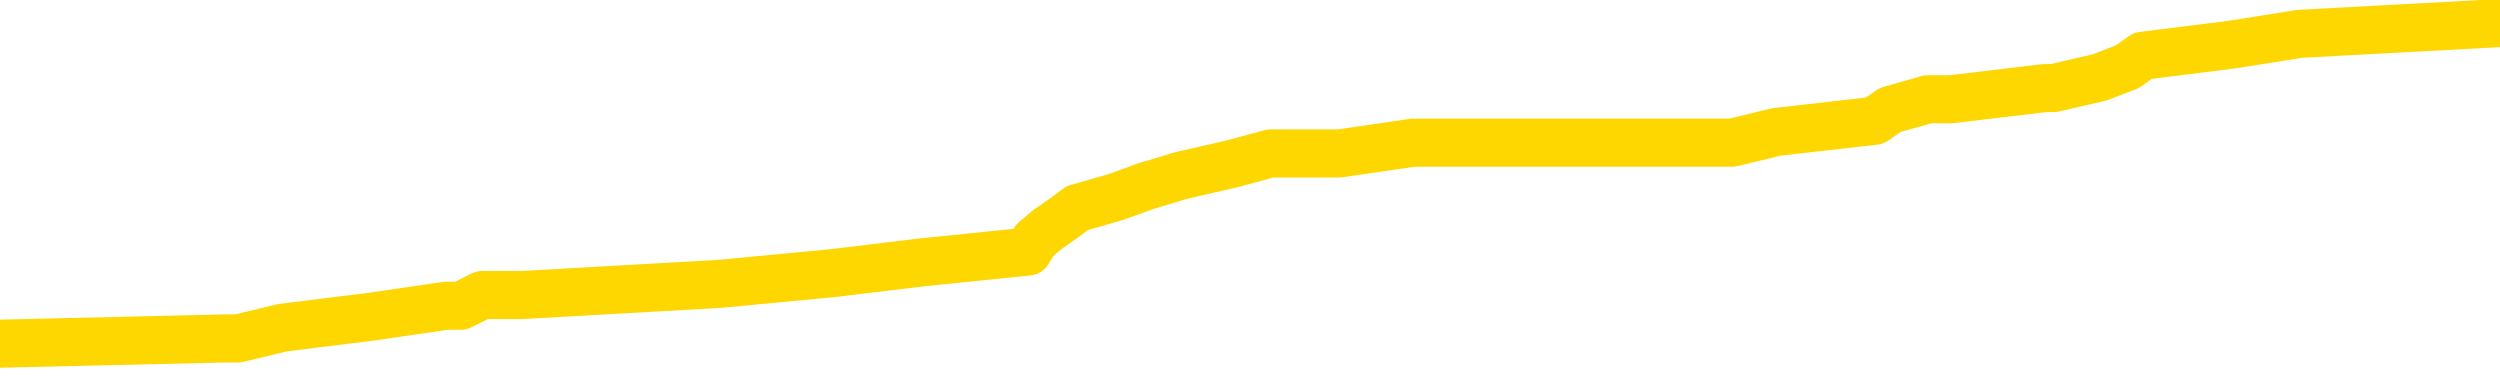 <svg xmlns="http://www.w3.org/2000/svg" version="1.1" viewBox="0 0 6500 1000">
	<path fill="none" stroke="gold" stroke-width="125" stroke-linecap="round" stroke-linejoin="round" d="M0 65416  L-809482 65416 L-809298 65388 L-808808 65331 L-808514 65303 L-808203 65246 L-807969 65218 L-807915 65162 L-807856 65105 L-807703 65077 L-807662 65020 L-807530 64992 L-807237 64964 L-806697 64964 L-806086 64935 L-806038 64935 L-805398 64907 L-805365 64907 L-804839 64907 L-804707 64879 L-804317 64822 L-803988 64766 L-803871 64709 L-803660 64652 L-802943 64652 L-802373 64624 L-802266 64624 L-802091 64596 L-801870 64539 L-801469 64511 L-801443 64455 L-800515 64398 L-800427 64341 L-800345 64285 L-800275 64228 L-799978 64200 L-799826 64143 L-797936 64172 L-797835 64172 L-797573 64172 L-797279 64200 L-797137 64143 L-796889 64143 L-796853 64115 L-796695 64087 L-796231 64030 L-795978 64002 L-795766 63945 L-795515 63917 L-795166 63889 L-794238 63832 L-794145 63776 L-793734 63748 L-792563 63691 L-791374 63663 L-791282 63606 L-791254 63550 L-790988 63493 L-790689 63436 L-790561 63380 L-790523 63323 L-789708 63323 L-789325 63352 L-788264 63380 L-788203 63380 L-787938 63945 L-787466 64483 L-787274 65020 L-787010 65557 L-786673 65529 L-786538 65501 L-786082 65473 L-785339 65444 L-785322 65416 L-785156 65360 L-785088 65360 L-784572 65331 L-783543 65331 L-783347 65303 L-782859 65275 L-782497 65246 L-782088 65246 L-781702 65275 L-779999 65275 L-779901 65275 L-779829 65275 L-779768 65275 L-779583 65246 L-779247 65246 L-778606 65218 L-778529 65190 L-778468 65190 L-778282 65162 L-778202 65162 L-778025 65133 L-778006 65105 L-777776 65105 L-777388 65077 L-776499 65077 L-776460 65048 L-776372 65020 L-776344 64964 L-775336 64935 L-775186 64879 L-775162 64850 L-775029 64822 L-774989 64794 L-773731 64766 L-773673 64766 L-773134 64737 L-773081 64737 L-773034 64737 L-772639 64709 L-772500 64681 L-772300 64652 L-772153 64652 L-771988 64652 L-771712 64681 L-771353 64681 L-770801 64652 L-770156 64624 L-769897 64568 L-769743 64539 L-769342 64511 L-769302 64483 L-769182 64455 L-769120 64483 L-769106 64483 L-769012 64483 L-768719 64455 L-768567 64341 L-768237 64285 L-768159 64228 L-768083 64200 L-767857 64115 L-767790 64059 L-767563 64002 L-767510 63945 L-767346 63917 L-766340 63889 L-766156 63861 L-765605 63832 L-765212 63776 L-764815 63748 L-763965 63691 L-763886 63663 L-763308 63634 L-762866 63634 L-762625 63606 L-762468 63606 L-762067 63550 L-762047 63550 L-761602 63521 L-761196 63493 L-761060 63436 L-760885 63380 L-760749 63323 L-760499 63267 L-759499 63238 L-759417 63210 L-759281 63182 L-759243 63154 L-758353 63125 L-758137 63097 L-757694 63069 L-757576 63041 L-757520 63012 L-756843 63012 L-756743 62984 L-756714 62984 L-755372 62956 L-754966 62927 L-754927 62899 L-753999 62871 L-753900 62843 L-753768 62814 L-753363 62786 L-753337 62758 L-753244 62729 L-753028 62701 L-752617 62645 L-751463 62588 L-751171 62531 L-751143 62475 L-750535 62447 L-750285 62390 L-750265 62362 L-749336 62333 L-749284 62277 L-749162 62249 L-749144 62192 L-748988 62164 L-748813 62107 L-748677 62079 L-748620 62051 L-748512 62022 L-748427 61994 L-748194 61966 L-748119 61938 L-747810 61909 L-747692 61881 L-747523 61853 L-747431 61824 L-747329 61824 L-747306 61796 L-747228 61796 L-747130 61740 L-746764 61711 L-746659 61683 L-746156 61655 L-745704 61626 L-745666 61598 L-745642 61570 L-745601 61542 L-745472 61513 L-745371 61485 L-744930 61457 L-744647 61429 L-744055 61400 L-743925 61372 L-743650 61315 L-743498 61287 L-743344 61259 L-743259 61202 L-743181 61174 L-742996 61146 L-742945 61146 L-742917 61117 L-742838 61089 L-742815 61061 L-742531 61004 L-741928 60948 L-740932 60919 L-740634 60891 L-739900 60863 L-739656 60835 L-739566 60806 L-738989 60778 L-738290 60750 L-737538 60722 L-737219 60693 L-736837 60637 L-736760 60608 L-736125 60580 L-735940 60552 L-735852 60552 L-735722 60552 L-735409 60524 L-735360 60495 L-735218 60467 L-735196 60439 L-734229 60410 L-733683 60382 L-733205 60382 L-733144 60382 L-732820 60382 L-732799 60354 L-732736 60354 L-732526 60326 L-732449 60297 L-732395 60269 L-732372 60241 L-732333 60212 L-732317 60184 L-731560 60156 L-731544 60128 L-730744 60099 L-730592 60071 L-729687 60043 L-729180 60014 L-728951 59958 L-728910 59958 L-728794 59930 L-728618 59901 L-727864 59930 L-727729 59901 L-727565 59873 L-727247 59845 L-727071 59788 L-726049 59732 L-726025 59675 L-725774 59647 L-725561 59590 L-724927 59562 L-724689 59505 L-724657 59449 L-724479 59392 L-724398 59336 L-724308 59307 L-724244 59251 L-723804 59194 L-723780 59166 L-723239 59138 L-722984 59110 L-722489 59081 L-721612 59053 L-721575 59025 L-721522 58996 L-721481 58968 L-721364 58940 L-721087 58912 L-720880 58855 L-720683 58798 L-720660 58742 L-720610 58685 L-720570 58657 L-720492 58629 L-719895 58572 L-719835 58544 L-719731 58516 L-719577 58487 L-718945 58459 L-718264 58431 L-717962 58374 L-717615 58346 L-717417 58318 L-717369 58261 L-717049 58233 L-716421 58205 L-716274 58176 L-716238 58148 L-716180 58120 L-716104 58063 L-715862 58063 L-715774 58035 L-715680 58007 L-715386 57978 L-715252 57950 L-715192 57922 L-715155 57865 L-714883 57865 L-713877 57837 L-713701 57809 L-713650 57809 L-713358 57780 L-713165 57724 L-712832 57695 L-712326 57667 L-711763 57611 L-711749 57554 L-711732 57526 L-711632 57469 L-711517 57413 L-711478 57356 L-711440 57328 L-711375 57328 L-711347 57300 L-711208 57328 L-710915 57328 L-710865 57328 L-710760 57328 L-710495 57300 L-710030 57271 L-709886 57271 L-709831 57215 L-709774 57186 L-709583 57158 L-709218 57130 L-709003 57130 L-708809 57130 L-708751 57130 L-708692 57073 L-708538 57045 L-708268 57017 L-707838 57158 L-707823 57158 L-707746 57130 L-707681 57102 L-707552 56904 L-707529 56875 L-707244 56847 L-707197 56819 L-707142 56791 L-706680 56762 L-706641 56762 L-706600 56734 L-706410 56706 L-705930 56677 L-705443 56649 L-705426 56621 L-705388 56593 L-705132 56564 L-705054 56508 L-704824 56479 L-704808 56423 L-704514 56366 L-704072 56338 L-703625 56310 L-703120 56281 L-702966 56253 L-702680 56225 L-702640 56168 L-702309 56140 L-702087 56112 L-701570 56055 L-701494 56027 L-701246 55970 L-701052 55914 L-700992 55886 L-700215 55857 L-700141 55857 L-699911 55829 L-699894 55829 L-699832 55801 L-699636 55772 L-699172 55772 L-699149 55744 L-699019 55744 L-697719 55744 L-697702 55744 L-697625 55716 L-697531 55716 L-697314 55716 L-697162 55688 L-696983 55716 L-696929 55744 L-696643 55772 L-696603 55772 L-696233 55772 L-695793 55772 L-695610 55772 L-695289 55744 L-694994 55744 L-694548 55688 L-694476 55659 L-694014 55603 L-693576 55574 L-693394 55546 L-691940 55490 L-691808 55461 L-691351 55405 L-691125 55376 L-690738 55320 L-690222 55263 L-689267 55207 L-688473 55150 L-687799 55122 L-687373 55065 L-687062 55037 L-686832 54952 L-686149 54867 L-686136 54783 L-685926 54669 L-685904 54641 L-685730 54585 L-684780 54556 L-684511 54500 L-683696 54472 L-683386 54415 L-683348 54387 L-683291 54330 L-682674 54302 L-682036 54245 L-680410 54217 L-679736 54189 L-679094 54189 L-679016 54189 L-678960 54189 L-678924 54189 L-678896 54160 L-678784 54104 L-678766 54076 L-678744 54047 L-678590 54019 L-678537 53962 L-678459 53934 L-678339 53906 L-678242 53878 L-678124 53849 L-677855 53793 L-677585 53764 L-677568 53708 L-677368 53680 L-677221 53623 L-676994 53595 L-676860 53567 L-676551 53538 L-676491 53510 L-676138 53453 L-675790 53425 L-675689 53397 L-675624 53340 L-675564 53312 L-675180 53255 L-674799 53227 L-674695 53199 L-674435 53171 L-674163 53114 L-674004 53086 L-673972 53057 L-673910 53029 L-673769 53001 L-673585 52973 L-673540 52944 L-673252 52944 L-673236 52916 L-673003 52916 L-672942 52888 L-672904 52888 L-672324 52860 L-672190 52831 L-672167 52718 L-672148 52520 L-672131 52294 L-672115 52068 L-672091 51841 L-672074 51672 L-672053 51474 L-672037 51276 L-672013 51163 L-671997 51050 L-671975 50965 L-671958 50908 L-671909 50823 L-671837 50738 L-671802 50597 L-671779 50484 L-671743 50371 L-671702 50258 L-671665 50201 L-671649 50088 L-671624 50003 L-671587 49947 L-671570 49862 L-671547 49805 L-671530 49749 L-671511 49692 L-671495 49636 L-671466 49551 L-671440 49466 L-671395 49438 L-671378 49381 L-671336 49353 L-671288 49296 L-671217 49240 L-671202 49183 L-671186 49126 L-671124 49098 L-671085 49070 L-671045 49042 L-670879 49013 L-670814 48985 L-670798 48957 L-670754 48900 L-670696 48872 L-670483 48844 L-670450 48815 L-670407 48787 L-670329 48759 L-669792 48731 L-669714 48702 L-669609 48646 L-669521 48617 L-669345 48589 L-668994 48561 L-668838 48533 L-668400 48504 L-668244 48476 L-668114 48448 L-667410 48391 L-667209 48363 L-666248 48306 L-665766 48278 L-665667 48278 L-665574 48250 L-665329 48222 L-665256 48193 L-664813 48137 L-664717 48108 L-664702 48080 L-664686 48052 L-664661 48024 L-664196 47995 L-663979 47967 L-663839 47939 L-663545 47910 L-663457 47882 L-663415 47854 L-663385 47826 L-663213 47797 L-663154 47769 L-663078 47741 L-662997 47712 L-662927 47712 L-662618 47684 L-662533 47656 L-662319 47628 L-662284 47599 L-661601 47571 L-661502 47543 L-661297 47514 L-661250 47486 L-660972 47458 L-660910 47430 L-660893 47373 L-660815 47345 L-660507 47288 L-660482 47260 L-660428 47203 L-660405 47175 L-660283 47147 L-660147 47090 L-659903 47062 L-659777 47062 L-659131 47034 L-659115 47034 L-659090 47034 L-658910 46977 L-658834 46949 L-658742 46921 L-658314 46892 L-657898 46864 L-657505 46807 L-657426 46779 L-657408 46751 L-657044 46723 L-656808 46694 L-656580 46666 L-656266 46638 L-656189 46610 L-656108 46553 L-655930 46496 L-655914 46468 L-655649 46412 L-655569 46383 L-655338 46355 L-655112 46327 L-654797 46327 L-654622 46298 L-654260 46298 L-653869 46270 L-653799 46214 L-653735 46185 L-653595 46129 L-653543 46100 L-653442 46044 L-652940 46016 L-652743 45987 L-652496 45959 L-652311 45931 L-652011 45902 L-651935 45874 L-651769 45818 L-650884 45789 L-650856 45733 L-650733 45676 L-650154 45648 L-650076 45620 L-649363 45620 L-649051 45620 L-648838 45620 L-648821 45620 L-648435 45620 L-647910 45563 L-647463 45535 L-647134 45507 L-646981 45478 L-646655 45478 L-646477 45450 L-646395 45450 L-646189 45393 L-646014 45365 L-645085 45337 L-644195 45309 L-644156 45280 L-643928 45280 L-643549 45252 L-642761 45224 L-642527 45195 L-642451 45167 L-642094 45139 L-641522 45082 L-641255 45054 L-640868 45026 L-640765 45026 L-640595 45026 L-639976 45026 L-639765 45026 L-639457 45026 L-639404 44998 L-639277 44969 L-639223 44941 L-639104 44913 L-638768 44856 L-637809 44828 L-637678 44771 L-637476 44743 L-636845 44715 L-636533 44686 L-636119 44658 L-636092 44630 L-635947 44602 L-635526 44573 L-634194 44573 L-634147 44545 L-634018 44488 L-634002 44460 L-633424 44404 L-633218 44375 L-633188 44347 L-633147 44319 L-633090 44291 L-633052 44262 L-632974 44234 L-632831 44206 L-632377 44177 L-632259 44149 L-631973 44121 L-631601 44093 L-631505 44064 L-631178 44036 L-630823 44008 L-630653 43979 L-630606 43951 L-630497 43923 L-630408 43895 L-630380 43866 L-630304 43810 L-630000 43781 L-629966 43725 L-629895 43697 L-629527 43668 L-629191 43640 L-629111 43640 L-628891 43612 L-628719 43583 L-628692 43555 L-628195 43527 L-627645 43470 L-626765 43442 L-626667 43386 L-626590 43357 L-626315 43329 L-626068 43272 L-625994 43244 L-625932 43188 L-625813 43159 L-625771 43131 L-625661 43103 L-625584 43046 L-624883 43018 L-624638 42990 L-624598 42961 L-624442 42933 L-623843 42933 L-623616 42933 L-623524 42933 L-623048 42933 L-622451 42876 L-621931 42848 L-621910 42820 L-621765 42792 L-621445 42792 L-620903 42792 L-620671 42792 L-620501 42792 L-620014 42763 L-619787 42735 L-619702 42707 L-619356 42679 L-619030 42679 L-618506 42650 L-618179 42622 L-617579 42594 L-617381 42537 L-617329 42509 L-617288 42481 L-617007 42452 L-616323 42396 L-616013 42367 L-615988 42311 L-615797 42283 L-615574 42254 L-615488 42226 L-614824 42169 L-614800 42141 L-614578 42085 L-614248 42056 L-613896 42000 L-613691 41972 L-613459 41915 L-613201 41887 L-613011 41830 L-612964 41802 L-612737 41774 L-612702 41745 L-612546 41717 L-612331 41689 L-612158 41660 L-612067 41632 L-611790 41604 L-611546 41576 L-611231 41547 L-610805 41547 L-610767 41547 L-610284 41547 L-610050 41547 L-609839 41519 L-609612 41491 L-609063 41491 L-608815 41462 L-607981 41462 L-607926 41434 L-607904 41406 L-607746 41378 L-607285 41349 L-607244 41321 L-606904 41264 L-606771 41236 L-606548 41208 L-605976 41180 L-605504 41151 L-605309 41123 L-605117 41095 L-604927 41067 L-604825 41038 L-604457 41010 L-604411 40982 L-604329 40953 L-603036 40925 L-602987 40897 L-602719 40897 L-602574 40897 L-602023 40897 L-601906 40869 L-601825 40840 L-601465 40812 L-601242 40784 L-600960 40755 L-600631 40699 L-600123 40671 L-600011 40642 L-599932 40614 L-599767 40586 L-599473 40586 L-599004 40586 L-598808 40614 L-598757 40614 L-598107 40586 L-597986 40557 L-597532 40557 L-597496 40529 L-597027 40501 L-596917 40473 L-596901 40444 L-596684 40444 L-596504 40416 L-595972 40416 L-594942 40416 L-594743 40388 L-594285 40360 L-593336 40303 L-593237 40275 L-592884 40218 L-592823 40190 L-592808 40162 L-592773 40133 L-592404 40105 L-592284 40077 L-592042 40048 L-591878 40020 L-591691 39992 L-591570 39964 L-590499 39907 L-589641 39879 L-589429 39822 L-589331 39794 L-589157 39737 L-588824 39709 L-588752 39681 L-588695 39652 L-588519 39652 L-588130 39624 L-587895 39596 L-587784 39568 L-587667 39539 L-586686 39511 L-586660 39483 L-586066 39426 L-586034 39426 L-585885 39398 L-585601 39370 L-584689 39370 L-583743 39370 L-583590 39341 L-583487 39341 L-583356 39313 L-583213 39285 L-583186 39257 L-583072 39228 L-582854 39200 L-582172 39172 L-582043 39143 L-581740 39115 L-581500 39059 L-581167 39030 L-580528 39002 L-580186 38945 L-580124 38917 L-579968 38917 L-579047 38917 L-578576 38917 L-578533 38917 L-578520 38889 L-578479 38861 L-578457 38832 L-578430 38804 L-578286 38776 L-577863 38748 L-577528 38748 L-577337 38719 L-576908 38719 L-576720 38691 L-576332 38634 L-575797 38606 L-575425 38578 L-575403 38578 L-575153 38550 L-575035 38521 L-574959 38493 L-574823 38465 L-574784 38436 L-574704 38408 L-574310 38380 L-573814 38352 L-573702 38295 L-573529 38267 L-573221 38238 L-572773 38210 L-572450 38182 L-572308 38125 L-571881 38069 L-571727 38012 L-571672 37956 L-570858 37927 L-570839 37899 L-570467 37871 L-570410 37871 L-569281 37843 L-569213 37843 L-568654 37814 L-568460 37786 L-568323 37758 L-568090 37729 L-567743 37701 L-567708 37645 L-567673 37616 L-567605 37560 L-567256 37531 L-567084 37503 L-566599 37475 L-566583 37447 L-566258 37418 L-566100 37390 L-564959 37333 L-564935 37305 L-564743 37249 L-564549 37220 L-564299 37192 L-564282 37164 L-563262 37136 L-562964 37107 L-562888 37079 L-562752 37022 L-562577 36994 L-562000 36938 L-561784 36909 L-561721 36881 L-561590 36853 L-561553 36796 L-561030 36768 L-560892 47910 L-560877 47910 L-560855 47910 L-560834 47910 L-560607 36740 L-559831 36740 L-559790 36740 L-559422 36740 L-559344 36711 L-559292 36683 L-558618 36655 L-557876 36626 L-557451 36626 L-557003 36598 L-555942 36570 L-555630 36513 L-555220 36513 L-555148 36485 L-554624 36485 L-554529 36485 L-554511 36485 L-554067 36457 L-553881 36400 L-553101 36344 L-552428 36315 L-552016 36231 L-551784 36174 L-551644 36146 L-551562 36089 L-551542 36061 L-551466 36061 L-551338 36033 L-551021 36061 L-550797 36061 L-550472 36033 L-550409 36033 L-550039 36033 L-550006 36033 L-549798 36033 L-549130 36033 L-549053 36033 L-548895 35976 L-548784 35976 L-548458 35948 L-548303 35919 L-547962 35919 L-547905 35863 L-547567 35806 L-547363 35778 L-547310 35722 L-545934 35693 L-545804 35665 L-545371 35637 L-545050 35608 L-544223 35552 L-544099 35524 L-543368 35467 L-543212 35410 L-543172 35382 L-543118 35354 L-543095 35326 L-542981 35297 L-542684 35269 L-542395 35241 L-542340 35212 L-542220 35184 L-542189 35156 L-542090 35128 L-541646 35128 L-541494 35099 L-540659 35099 L-540117 35071 L-539782 35071 L-539766 35043 L-539691 35014 L-539575 34986 L-539380 34958 L-539116 34930 L-538281 34901 L-538185 34873 L-537663 34845 L-537622 34817 L-537522 34788 L-536694 34788 L-536559 34760 L-536220 34760 L-535666 34732 L-535287 34703 L-535124 34675 L-534814 34647 L-534001 34619 L-533695 34590 L-533426 34590 L-533105 34590 L-532784 34619 L-532509 34619 L-531680 34562 L-531585 34534 L-531492 34449 L-531388 34364 L-531001 34279 L-530521 34223 L-530504 34194 L-530386 34166 L-530018 34110 L-529923 34081 L-529089 34025 L-529012 33996 L-528713 33968 L-528622 33940 L-528215 33883 L-528104 33827 L-527405 33798 L-526932 33770 L-526872 33742 L-526653 33685 L-526379 33657 L-526266 33629 L-525239 33600 L-524853 33572 L-524832 33544 L-524500 33516 L-524255 33487 L-523822 33459 L-523712 33431 L-523594 33402 L-523142 33346 L-522552 33318 L-522215 33289 L-520322 33261 L-520209 33205 L-519997 33176 L-518679 33148 L-518572 26785 L-518506 20507 L-518470 14709 L-518408 14709 L-517909 21016 L-517234 27237 L-517212 32978 L-516941 32922 L-515973 32922 L-515284 32893 L-515122 32865 L-514581 32837 L-514491 32809 L-513472 32780 L-512524 32724 L-512159 32752 L-512056 32780 L-511468 32780 L-511408 32780 L-511308 32752 L-510868 32695 L-510760 32667 L-510318 32639 L-509319 32554 L-509062 32469 L-508959 32384 L-508829 32328 L-508463 32271 L-507882 32215 L-507851 32186 L-507535 32158 L-505552 32130 L-505437 32102 L-505369 32102 L-505010 32073 L-503392 32045 L-503214 32045 L-503070 32045 L-502247 32073 L-502194 32102 L-502140 32102 L-501706 32102 L-500725 32130 L-500652 32130 L-499567 32102 L-499354 32102 L-498638 32045 L-498249 32017 L-498030 31960 L-497711 31904 L-497217 31847 L-497089 31819 L-496861 31762 L-496628 31706 L-496569 31677 L-496279 31649 L-496007 31593 L-494977 31564 L-493312 31536 L-492893 31508 L-492756 31479 L-492600 31479 L-492295 31451 L-492066 31395 L-491908 31366 L-491749 31310 L-491580 31253 L-491532 31225 L-491479 31197 L-491457 31197 L-491071 31168 L-490821 31168 L-490551 31168 L-490390 31168 L-490300 31168 L-488642 31168 L-488477 31197 L-488097 31168 L-487637 31168 L-487027 31112 L-485934 31083 L-485503 31055 L-485471 31027 L-485409 30999 L-485392 30970 L-483688 30942 L-483646 30914 L-483179 30886 L-482993 30857 L-482960 30801 L-482365 30772 L-482315 30744 L-481993 30716 L-481942 30688 L-481731 30659 L-481713 30631 L-481447 30574 L-481394 30546 L-480925 30518 L-480415 30461 L-480337 30461 L-480042 30433 L-480026 30405 L-479987 30376 L-479916 30348 L-479759 30320 L-478813 30320 L-478756 30320 L-478235 30320 L-478043 30292 L-477942 30292 L-477716 30263 L-477206 30263 L-476818 31027 L-476749 31027 L-476400 30999 L-476044 30970 L-474915 30150 L-474863 30094 L-474637 30065 L-474603 30037 L-474478 29981 L-474380 29981 L-474115 29981 L-473375 30009 L-472796 30009 L-472503 30009 L-471797 30009 L-471618 29981 L-471595 29981 L-470959 29952 L-470648 29924 L-470251 29924 L-470222 29896 L-470201 29867 L-470047 29839 L-469362 29839 L-469345 29839 L-469005 29839 L-468733 29811 L-468695 29783 L-468639 29726 L-468617 29698 L-468545 29669 L-468213 29641 L-468107 29613 L-468079 29556 L-467880 29528 L-467728 29500 L-466860 29472 L-466297 29415 L-466281 29415 L-466180 29387 L-466078 29415 L-465931 29415 L-465853 29415 L-465815 29387 L-465760 29358 L-465686 29330 L-465541 29302 L-465060 29302 L-464655 29274 L-463789 29302 L-463769 29302 L-463511 29302 L-463434 29302 L-463405 29274 L-463395 29217 L-463378 29189 L-463085 29160 L-463045 29132 L-462973 29104 L-462900 29076 L-462695 29047 L-462535 28962 L-462233 28878 L-462156 28764 L-462139 28680 L-461923 28623 L-461691 28623 L-461582 28651 L-461212 28680 L-461054 28680 L-460822 28680 L-460654 28680 L-460508 28651 L-460377 28623 L-459101 28567 L-458697 28510 L-458637 28482 L-458520 28425 L-458095 28397 L-458079 28340 L-458017 28312 L-457744 28255 L-457631 28227 L-457349 28171 L-457072 28142 L-456647 28086 L-456624 28057 L-456546 28029 L-456421 28001 L-455834 27973 L-455443 27944 L-455107 27916 L-454518 27888 L-454416 27888 L-454246 27860 L-454109 27860 L-453282 27831 L-452096 27803 L-452060 27775 L-452005 27775 L-451784 27746 L-451579 27746 L-451424 27746 L-451168 27718 L-451091 27690 L-450549 27662 L-450512 27633 L-450263 27605 L-449876 27577 L-449050 27548 L-448692 27520 L-448382 27520 L-448124 27492 L-447900 27464 L-447494 27435 L-447377 27407 L-447194 27379 L-447141 27379 L-446952 27350 L-446781 27322 L-446753 27294 L-446472 27266 L-446162 27237 L-446024 27209 L-445714 27181 L-445520 27181 L-445505 27152 L-444785 27152 L-444652 27096 L-444354 27068 L-444264 27039 L-443663 27039 L-443625 27011 L-443546 26983 L-442926 26955 L-442774 26898 L-442734 26870 L-442423 26841 L-442231 26813 L-442038 26757 L-441983 26700 L-441674 26672 L-441622 26643 L-441567 26672 L-441542 26672 L-441417 26672 L-440606 26643 L-440530 26615 L-439989 26587 L-439720 26559 L-439061 26530 L-438153 26502 L-437912 26474 L-437379 26445 L-437162 26417 L-436055 26445 L-436005 26445 L-435229 26445 L-434681 26417 L-434570 26389 L-434417 26332 L-434362 26304 L-434197 26276 L-433819 26248 L-433372 26219 L-433317 26191 L-433163 26163 L-432483 26134 L-432263 26106 L-431745 26078 L-430896 26021 L-430880 25993 L-429089 25965 L-428534 25936 L-428417 25908 L-427412 25880 L-427375 25852 L-427142 25852 L-427050 25852 L-427010 25852 L-426678 25823 L-426326 25795 L-426061 25738 L-425774 25710 L-425463 25654 L-425209 25597 L-425115 25569 L-424625 25541 L-424418 25512 L-423852 25484 L-423738 25512 L-423387 25484 L-423335 25484 L-423295 25484 L-422692 25427 L-421958 25371 L-421377 25314 L-421141 25258 L-420601 25173 L-420448 25116 L-419946 25088 L-419737 25031 L-419714 25031 L-419655 25003 L-418692 25003 L-418515 24975 L-418073 24947 L-418049 24890 L-417894 24862 L-417812 24862 L-417662 24890 L-417015 24890 L-416965 24862 L-415845 24833 L-414861 24805 L-414800 24777 L-414079 24749 L-413214 24720 L-412835 24692 L-412616 24692 L-411857 24664 L-411805 24636 L-411496 24579 L-410644 24579 L-410451 24551 L-410274 24522 L-410050 24522 L-409923 24494 L-409731 24494 L-409499 24466 L-409329 24494 L-409043 24466 L-408763 24466 L-408680 24438 L-408510 24409 L-408493 24353 L-408339 24324 L-408300 24296 L-407525 24268 L-407448 24268 L-407216 24211 L-406789 24183 L-406444 24155 L-405860 24126 L-405592 24126 L-405333 24126 L-405203 24070 L-405187 24042 L-405073 24013 L-405049 23985 L-404815 23957 L-404779 23929 L-403463 23929 L-403407 23900 L-402728 23844 L-402156 23844 L-402030 23844 L-401877 23844 L-401800 23844 L-401488 23787 L-401216 23759 L-401126 23702 L-401025 23702 L-400097 23674 L-400021 23674 L-399657 23674 L-399632 23646 L-399596 23617 L-398820 23561 L-398728 23533 L-398588 23504 L-398186 23476 L-397925 23476 L-397681 23504 L-397467 23476 L-397387 23476 L-397310 23476 L-397234 23476 L-397047 23504 L-396981 23504 L-396731 23504 L-396676 23476 L-396539 23448 L-396459 23391 L-396346 23363 L-396122 23335 L-395958 23306 L-395917 23278 L-395748 23250 L-395377 23222 L-395362 23193 L-395246 23165 L-394525 23137 L-394489 23108 L-394356 23108 L-394008 23080 L-393597 23080 L-393560 23080 L-393482 23052 L-393444 23024 L-393079 22995 L-392875 22967 L-392860 22939 L-392515 22910 L-392166 22910 L-391840 22910 L-391739 22882 L-391586 22882 L-391391 22854 L-391160 22854 L-391067 22854 L-390912 22854 L-390835 22854 L-390794 22826 L-390680 22797 L-390657 22769 L-390406 22769 L-390268 22712 L-389690 22628 L-388862 22571 L-388374 22514 L-388252 22486 L-388214 22458 L-388201 22430 L-388049 22373 L-387948 22317 L-387715 22288 L-387325 22232 L-387020 22203 L-387005 22175 L-386834 22147 L-386595 22090 L-385999 22090 L-385395 22062 L-385356 22062 L-385315 22062 L-385162 22034 L-385109 22005 L-385046 21977 L-384978 21949 L-384924 21892 L-384898 21864 L-384852 21836 L-384757 21779 L-384620 21751 L-384467 21723 L-384335 21694 L-384294 21694 L-384258 21666 L-384196 21638 L-383923 21581 L-383608 21553 L-383567 21496 L-383482 21468 L-383305 21440 L-383068 21412 L-382710 21383 L-382680 21355 L-382111 21327 L-381988 21298 L-381752 21270 L-381729 21270 L-381448 21242 L-381163 21242 L-380907 21242 L-380335 21214 L-380039 21185 L-379962 21157 L-379263 21129 L-379186 21100 L-379151 21072 L-379124 21044 L-379073 20987 L-378879 20959 L-378739 20902 L-378703 20874 L-378663 20846 L-378067 20818 L-377835 20789 L-377551 20987 L-377497 21157 L-377423 21355 L-377345 21525 L-377109 21468 L-376865 21440 L-376729 21412 L-376623 21383 L-376543 21355 L-376156 21298 L-376029 21270 L-375876 21242 L-375839 21214 L-375693 21185 L-375471 21157 L-375297 21129 L-375228 21100 L-374407 21044 L-374391 21044 L-374096 21016 L-373308 20987 L-372998 20987 L-372852 20959 L-372624 20931 L-372423 20874 L-371486 20846 L-371450 20818 L-371427 20789 L-371386 20733 L-371118 20705 L-370521 20676 L-370457 20648 L-370422 20620 L-370405 20591 L-369710 20591 L-369509 20591 L-369477 20591 L-369143 20591 L-369036 20563 L-368411 20507 L-367907 20478 L-367869 20422 L-367427 20422 L-367331 20393 L-367172 20393 L-366859 20393 L-366847 20393 L-366407 20422 L-365925 20450 L-365796 20450 L-365476 20450 L-365407 20422 L-365103 20422 L-364927 20393 L-364734 20365 L-364491 20309 L-364293 20252 L-364268 20195 L-363689 20167 L-363619 20139 L-363210 20111 L-363155 20082 L-363109 20054 L-362745 20026 L-362599 19998 L-362394 19969 L-362297 19969 L-362142 19941 L-362081 19913 L-361933 19856 L-361833 19828 L-361276 19828 L-361253 19884 L-361081 19913 L-360540 19941 L-360479 19941 L-360425 19884 L-360396 19828 L-360325 19800 L-360308 19743 L-360245 19715 L-360209 19658 L-360054 19630 L-359728 19602 L-359162 19573 L-359148 19545 L-359086 19488 L-358984 19432 L-358938 19432 L-358695 19404 L-358273 19404 L-358118 19404 L-356377 19347 L-355835 19319 L-354892 19291 L-354482 19262 L-353941 19206 L-353745 19177 L-353576 19149 L-353280 19121 L-353166 19093 L-353151 19093 L-352996 19064 L-352856 19036 L-352779 18979 L-352648 18979 L-352300 18979 L-351929 19008 L-351331 19008 L-351155 19008 L-350999 18979 L-350730 18951 L-350578 18951 L-350287 19036 L-350264 19093 L-350181 19149 L-349953 19206 L-349254 19177 L-349127 19149 L-348696 19121 L-348602 19093 L-347397 19093 L-347347 19064 L-347054 19064 L-346651 19036 L-346375 18979 L-346356 18951 L-346238 18923 L-346162 18895 L-345980 18866 L-345500 18838 L-345049 18781 L-344639 18753 L-344608 18725 L-344190 18697 L-344076 18697 L-343958 18697 L-343943 18697 L-343748 18668 L-343727 18612 L-343494 18583 L-343051 18555 L-342732 18499 L-342267 18499 L-342102 18470 L-341947 18442 L-341791 18442 L-341337 18442 L-341018 18442 L-340963 18470 L-340592 18470 L-340555 18499 L-340228 18499 L-340111 18470 L-340013 18442 L-339687 18386 L-339300 18357 L-339039 18329 L-338680 18272 L-338424 18244 L-336254 18216 L-336204 18188 L-336182 18159 L-335770 18159 L-335709 18159 L-335639 18188 L-335408 18188 L-335097 18159 L-334794 18103 L-334750 18074 L-334442 18046 L-334309 18018 L-334092 17990 L-333380 17961 L-333225 17961 L-333086 17933 L-332938 17933 L-332917 17933 L-332722 17905 L-332697 17876 L-332606 17848 L-332584 17820 L-332568 17792 L-332467 17763 L-331539 17735 L-331081 17735 L-329989 17679 L-329566 17679 L-329163 17650 L-329124 17622 L-328870 17594 L-328096 17537 L-328080 17509 L-328055 17481 L-327862 17452 L-327126 17424 L-326856 17396 L-326816 17367 L-326417 17311 L-326392 17283 L-325603 17254 L-324923 17226 L-323552 17198 L-323282 17169 L-323233 17141 L-322696 17085 L-322663 17056 L-322561 17000 L-322237 16972 L-322158 16943 L-321889 16943 L-320976 16915 L-320837 16915 L-320589 16858 L-320043 16858 L-319621 16830 L-319428 16802 L-319413 16802 L-319275 16745 L-319181 16717 L-319054 16689 L-318794 16660 L-318769 16604 L-318677 16576 L-318367 16547 L-318307 16519 L-318190 16519 L-317840 16519 L-317030 16519 L-316798 16462 L-315969 16462 L-315737 16406 L-315521 16378 L-315002 16378 L-314364 16349 L-313948 16321 L-313625 16293 L-313145 16264 L-312719 16264 L-312658 16236 L-312309 16236 L-312269 16208 L-312255 16180 L-312156 16123 L-312110 16123 L-311625 16095 L-310823 16095 L-310489 16095 L-309408 16067 L-308928 16038 L-308905 16010 L-308765 15982 L-308209 15953 L-307512 15925 L-307203 15897 L-306981 15869 L-306877 15840 L-306774 15784 L-306103 15755 L-306009 15727 L-305987 15727 L-305910 15699 L-305732 15699 L-305560 15699 L-305379 15671 L-305366 15642 L-305289 15614 L-305125 15586 L-304610 15557 L-304594 15529 L-304454 15529 L-304091 15501 L-304067 15501 L-303937 15473 L-303912 15444 L-303550 15416 L-303024 15360 L-302931 15331 L-302715 15275 L-302621 15246 L-302597 15218 L-302133 15190 L-302055 15190 L-301654 15162 L-301203 15162 L-299951 15133 L-299913 15105 L-299481 15077 L-299448 15048 L-298729 15020 L-298553 14992 L-298417 14964 L-298111 14935 L-298056 14907 L-298031 14850 L-298015 14794 L-297840 14766 L-297650 14737 L-297143 14737 L-296769 14511 L-296431 14257 L-296392 14030 L-295673 13832 L-295579 13804 L-295541 13776 L-294999 13776 L-294976 13748 L-294573 13719 L-294148 13691 L-293877 13691 L-293697 13663 L-293451 13606 L-293428 13578 L-293371 13521 L-292755 13493 L-292252 13465 L-291865 13465 L-291246 13493 L-291030 13493 L-290875 13521 L-289582 13465 L-289483 13436 L-289041 13380 L-288709 13352 L-288409 13295 L-288167 13267 L-287432 13210 L-286853 13182 L-286023 13154 L-285923 13125 L-285365 13097 L-285227 13069 L-283585 13041 L-283524 13041 L-283431 13041 L-282464 13041 L-282286 13012 L-281999 13012 L-281781 13012 L-281703 12984 L-281432 12984 L-281316 12956 L-281163 12927 L-280853 12899 L-280775 12871 L-280684 12871 L-280606 12843 L-280490 12843 L-280311 12814 L-280219 12786 L-280181 12758 L-279678 12758 L-279459 12729 L-279330 12729 L-279175 12701 L-279120 12673 L-278995 12673 L-278610 12645 L-278102 12616 L-278030 12588 L-277550 12560 L-277472 12531 L-277372 12531 L-277139 12503 L-276674 12503 L-276444 12503 L-276428 12503 L-276196 12503 L-276041 12503 L-275979 12503 L-275786 12475 L-275515 12418 L-274764 12390 L-273811 12390 L-273775 12362 L-273550 12362 L-273110 12362 L-272829 12305 L-272481 12277 L-271412 12249 L-270484 12249 L-270353 12249 L-270307 12249 L-270237 12220 L-270082 12220 L-270005 12164 L-269831 12107 L-269397 12051 L-269193 12022 L-269132 11966 L-268550 11938 L-268396 11881 L-268280 11853 L-268239 11824 L-268070 11796 L-267933 11768 L-267722 11711 L-267645 11683 L-267622 11655 L-267413 11598 L-267003 11570 L-266978 11542 L-266755 11513 L-266610 11485 L-266575 11457 L-266562 11429 L-266539 11400 L-266306 11372 L-266120 11344 L-265903 11315 L-265878 11287 L-265189 11259 L-265085 11231 L-265049 11202 L-265029 11174 L-264835 11146 L-264781 11117 L-264665 11061 L-264583 11061 L-264472 11033 L-264158 11004 L-263698 10976 L-263443 10948 L-263209 10891 L-263079 10863 L-262727 10835 L-262667 10806 L-262515 10778 L-261943 10722 L-261856 10693 L-261703 10637 L-261407 10580 L-261037 10524 L-260734 10467 L-260657 10439 L-260252 10410 L-260084 10410 L-259940 10410 L-259400 10410 L-259339 10410 L-259324 10354 L-259157 10326 L-258952 10297 L-258877 10297 L-258784 10269 L-258374 10241 L-258359 10212 L-258335 10212 L-258142 10184 L-258065 10439 L-257895 10693 L-257833 10919 L-257817 11174 L-257303 11146 L-257081 11117 L-256462 11061 L-256209 11033 L-256015 11004 L-255976 10976 L-255902 10976 L-255837 10976 L-255186 10976 L-255148 11004 L-254973 11004 L-254908 11004 L-254234 11004 L-253844 10948 L-253583 10919 L-253345 10891 L-253267 10835 L-253252 10778 L-253049 10750 L-252679 10693 L-252453 10665 L-251818 10637 L-251798 10637 L-251411 10608 L-251317 10608 L-251259 10580 L-250983 10552 L-250673 10552 L-250596 10524 L-249745 10552 L-249402 10693 L-248965 10863 L-248531 11004 L-248037 11146 L-247887 11117 L-247618 11146 L-246380 11174 L-246324 11231 L-244560 11259 L-244370 11231 L-243360 11202 L-243209 11174 L-242833 11231 L-242512 11287 L-241907 11344 L-241837 11400 L-241660 11372 L-240831 11344 L-240693 11315 L-240306 11287 L-240122 11259 L-240078 11231 L-239958 11202 L-239748 11174 L-239301 11117 L-238952 11089 L-238820 11061 L-238411 11033 L-238061 11033 L-237776 11004 L-237582 10976 L-237428 10976 L-237264 10948 L-237196 10919 L-237096 10919 L-236862 10891 L-236746 10891 L-236693 10863 L-236151 10863 L-235686 10835 L-234504 10835 L-234371 10835 L-234346 10835 L-234294 10835 L-233626 10835 L-232591 10778 L-232398 10750 L-232218 10722 L-232066 10722 L-232026 10693 L-232011 10693 L-231949 10665 L-231624 10637 L-230464 10608 L-230270 10580 L-230093 10552 L-228979 10524 L-228119 10495 L-228013 10495 L-227539 10467 L-227346 10467 L-225025 10439 L-224947 10410 L-224826 10354 L-224792 10326 L-224754 10269 L-224660 10184 L-224444 10128 L-223863 10071 L-223477 10043 L-222704 10014 L-222626 9986 L-221928 9986 L-221387 9986 L-221346 9958 L-221216 9958 L-220752 9930 L-220713 9901 L-220579 9873 L-220210 9845 L-220181 9817 L-220031 9817 L-219630 9788 L-217806 9817 L-216999 9788 L-216280 9788 L-216264 9788 L-215950 9732 L-215388 9703 L-214887 9675 L-214368 9647 L-214347 9619 L-212603 9590 L-212434 9562 L-212238 9534 L-211344 9505 L-210826 9449 L-210615 9421 L-210357 9392 L-209648 9364 L-208697 9336 L-208039 9307 L-208000 9251 L-207713 9223 L-207631 9194 L-207536 9194 L-207404 9166 L-207326 9166 L-206591 9166 L-206254 9138 L-206204 9166 L-205949 9166 L-205663 9138 L-205237 9138 L-204657 9110 L-204398 9110 L-204246 9081 L-203999 9081 L-203961 9081 L-203163 9053 L-203126 9025 L-202949 9025 L-202539 8968 L-202311 8968 L-202234 8968 L-202103 8968 L-201987 8940 L-201639 8912 L-201576 8883 L-201423 8855 L-200682 8827 L-200571 8798 L-200401 8770 L-200362 8742 L-200067 8742 L-199666 8742 L-199489 8742 L-199395 8742 L-199085 8714 L-198284 8685 L-197826 8629 L-197306 8600 L-196817 8572 L-196122 8544 L-195075 8516 L-194806 8516 L-194752 8487 L-194592 8487 L-194340 8487 L-194094 8459 L-194015 8431 L-193801 8374 L-193489 8346 L-193025 8289 L-193011 8261 L-192715 8261 L-192701 8233 L-191710 8205 L-191038 8176 L-190703 8120 L-190087 8120 L-189950 8091 L-189311 8063 L-189181 8035 L-188230 7978 L-188130 7922 L-187571 7893 L-187162 7893 L-186734 7893 L-186643 7865 L-185808 7865 L-185444 7865 L-185405 7893 L-185273 7922 L-185096 7922 L-184879 7922 L-184826 7893 L-184669 7837 L-184416 7809 L-183316 7780 L-183238 7752 L-183019 7724 L-182888 7667 L-182852 7639 L-182658 7611 L-182559 7582 L-182075 7554 L-181791 7526 L-181630 7498 L-181536 7441 L-181264 7413 L-180994 7384 L-180978 7271 L-180840 7186 L-180701 7102 L-180375 6988 L-180066 6932 L-180025 6904 L-179949 6847 L-179834 6819 L-178983 6762 L-178657 6734 L-178326 6706 L-178193 6706 L-177977 6706 L-177960 6706 L-177280 6706 L-177187 6649 L-177163 6621 L-177148 6564 L-177109 6536 L-176697 6479 L-176428 6451 L-176388 6423 L-176019 6423 L-175810 6395 L-174727 6395 L-174711 6366 L-174682 6338 L-174662 6338 L-174285 6281 L-174030 6253 L-173782 6197 L-173642 6140 L-173510 6112 L-173178 6083 L-173086 6055 L-173025 6027 L-172467 5999 L-172405 5970 L-172249 5942 L-172055 5914 L-171863 5886 L-171847 5857 L-171809 5829 L-171770 5801 L-171499 5772 L-171376 5744 L-171344 5716 L-171244 5716 L-171088 5716 L-170947 5716 L-170663 5688 L-170338 5688 L-169642 5659 L-169619 5659 L-169110 5659 L-168264 5659 L-167901 5631 L-167746 5603 L-167142 5603 L-166972 5603 L-166911 5603 L-166856 5574 L-165801 5546 L-165782 5546 L-164876 5546 L-164855 5546 L-164688 5518 L-164446 5518 L-164396 5490 L-164341 5433 L-164203 5405 L-164164 5376 L-163236 5348 L-163180 5348 L-163059 5348 L-162987 5348 L-162871 5348 L-162693 5376 L-161710 5348 L-161571 5348 L-161453 5292 L-161159 5235 L-160911 5207 L-160875 5179 L-160820 5207 L-160798 5207 L-160665 5207 L-160586 5207 L-160449 5179 L-159826 5179 L-159659 5150 L-159195 5150 L-159018 5094 L-159002 5065 L-158942 5037 L-158825 5009 L-158343 4981 L-157647 4952 L-157274 4924 L-157105 4896 L-156139 4867 L-155984 4839 L-155806 4839 L-155714 4811 L-155458 4811 L-155288 4811 L-154641 4783 L-154630 4783 L-154050 4754 L-153911 4754 L-153856 4698 L-153121 4669 L-153082 4641 L-153005 4641 L-152363 4613 L-151588 4613 L-151496 4585 L-151447 4585 L-151432 4556 L-151396 4556 L-151380 4500 L-151317 4472 L-151300 4443 L-151280 4443 L-151126 4415 L-151087 4387 L-151071 4358 L-151032 4330 L-150892 4302 L-150816 4274 L-150451 4245 L-150103 4217 L-149330 4189 L-148727 4160 L-148531 4132 L-148301 4132 L-148163 4104 L-147525 4104 L-147236 4076 L-147214 4076 L-146754 4047 L-146521 4047 L-146466 4019 L-146428 3991 L-145925 3962 L-145375 3934 L-144587 3906 L-143464 3906 L-142569 3878 L-142481 3878 L-142182 3849 L-142110 3821 L-141994 3793 L-140817 3764 L-140469 3736 L-140447 3708 L-139928 3680 L-139781 3651 L-139673 3623 L-139463 3595 L-139309 3567 L-139286 3538 L-139092 3510 L-139015 3482 L-138872 3453 L-138071 3425 L-137925 3397 L-137645 3369 L-137468 3340 L-137158 3312 L-136346 3284 L-135418 3284 L-133826 3255 L-133583 3227 L-132942 3199 L-132746 3171 L-132668 3142 L-132151 3114 L-131919 3114 L-131896 3086 L-131764 3086 L-131425 3057 L-131414 3029 L-131197 3001 L-131160 2973 L-130619 2944 L-130090 2888 L-130022 2860 L-129729 2831 L-129181 2775 L-129146 2746 L-129093 2718 L-128994 2662 L-128762 2662 L-128182 2662 L-128084 2690 L-128010 2690 L-127678 2662 L-126928 2633 L-126889 2605 L-126209 2605 L-126054 2605 L-125728 2577 L-125512 2548 L-125281 2548 L-124984 2520 L-124738 2492 L-124387 2464 L-124334 2435 L-123574 2407 L-122881 2350 L-122531 2294 L-122067 2266 L-121433 2237 L-121024 2209 L-120947 2237 L-120521 2237 L-119878 2209 L-119709 2209 L-118967 2181 L-118780 2152 L-118484 2124 L-117912 2096 L-117887 2068 L-116868 2068 L-116381 2039 L-116288 2039 L-116227 2011 L-115938 1983 L-115653 1955 L-115591 1926 L-115411 1926 L-114700 1898 L-114524 1870 L-114326 1841 L-114174 1813 L-114082 1785 L-114021 1757 L-113479 1757 L-113168 1728 L-113076 1672 L-112999 1615 L-112432 1587 L-112341 1587 L-112086 1530 L-111759 1474 L-111722 1389 L-111567 1304 L-111335 1276 L-111013 1248 L-109881 1219 L-109682 1191 L-109156 1163 L-108911 1163 L-108665 1134 L-108585 1106 L-108566 1050 L-108489 1021 L-108433 965 L-108356 936 L-108317 908 L-108138 852 L-108101 823 L-107870 795 L-106632 767 L-106305 738 L-106266 682 L-105484 654 L-105337 625 L-104346 597 L-104139 597 L-103713 597 L-103586 597 L-103181 625 L-103094 597 L-102437 569 L-101729 541 L-101121 512 L-100928 484 L-100695 427 L-100076 399 L-99781 343 L-99341 314 L-99186 286 L-99031 258 L-98275 201 L-97925 173 L-97523 173 L-97484 145 L-96478 145 L-96158 145 L-95912 116 L-95212 60 L-95138 31 L-94826 3 L-93746 -24 L-93554 -52 L-93321 -52 L-93126 -81 L-92626 -109 L-91872 -109 L-91758 -109 L-91558 -109 L-91517 -137 L-91424 -166 L-91111 -194 L-91023 -222 L-90907 -250 L-90589 -250 L-90520 -279 L-90495 -307 L-90133 -335 L-90094 -363 L-89878 -392 L-89375 -363 L-88772 -335 L-88561 -279 L-88408 -250 L-88370 -250 L-88326 -307 L-88291 -335 L-88158 -363 L-87749 -392 L-87378 -420 L-87325 -448 L-87309 -477 L-87230 -505 L-86820 -533 L-86666 -561 L-86651 -618 L-86611 -646 L-86433 -703 L-86357 -731 L-86125 -759 L-85335 -788 L-85258 -788 L-84523 -844 L-84367 -873 L-84128 -929 L-84066 -986 L-83981 -1014 L-83958 -1070 L-83840 -1127 L-83826 -1184 L-83764 -1240 L-83727 -1268 L-83632 -1297 L-83610 -1297 L-83494 -1325 L-83261 -1353 L-83091 -1410 L-82271 -1410 L-81870 -1438 L-81714 -1438 L-81210 -1438 L-81095 -1438 L-80499 -1438 L-80125 -1466 L-80073 -1466 L-79879 -1495 L-79183 -1495 L-79144 -1523 L-79000 -1523 L-78774 -1551 L-78513 -1580 L-78139 -1608 L-77713 -1636 L-77584 -1664 L-77564 -1721 L-77071 -1721 L-76374 -1749 L-76143 -1721 L-75989 -1721 L-75020 -1721 L-74796 -1693 L-74518 -1693 L-74502 -1721 L-73976 -1749 L-73447 -1777 L-73299 -1806 L-73279 -1834 L-72738 -1862 L-72428 -1891 L-72310 -1947 L-72119 -2004 L-71982 -2060 L-71655 -2089 L-71538 -2117 L-71229 -2117 L-70803 -2145 L-70747 -2145 L-70514 -2117 L-70417 -2117 L-70284 -2117 L-69988 -2117 L-69874 -2145 L-69510 -2173 L-69197 -2173 L-68714 -2202 L-68544 -2230 L-68296 -2258 L-68080 -2287 L-67554 -2315 L-67367 -2371 L-67012 -2400 L-66377 -2428 L-66222 -2485 L-65481 -2513 L-65062 -2541 L-64882 -2569 L-64805 -2569 L-64674 -2598 L-64381 -2626 L-64340 -2654 L-64110 -2654 L-63917 -2682 L-63662 -2682 L-63236 -2711 L-63127 -2739 L-62508 -2739 L-62327 -2739 L-61115 -2739 L-60468 -2711 L-60317 -2711 L-60280 -2711 L-60148 -2711 L-60047 -2739 L-60031 -2767 L-59949 -2796 L-59738 -2824 L-59621 -2852 L-59258 -2880 L-58886 -2909 L-58190 -2937 L-57787 -2965 L-57682 -2994 L-57664 -3022 L-56720 -3050 L-56525 -3107 L-56373 -3135 L-56317 -3192 L-55561 -3192 L-55544 -3135 L-55055 -3107 L-54924 -3050 L-54731 -3050 L-53841 -3078 L-53802 -3107 L-53764 -3135 L-53687 -3163 L-53648 -3163 L-53571 -3192 L-53487 -3220 L-53222 -3248 L-52990 -3276 L-52928 -3305 L-52448 -3333 L-52111 -3333 L-52000 -3361 L-51806 -3389 L-51630 -3418 L-51571 -3418 L-51534 -3446 L-51265 -3474 L-50567 -3531 L-50514 -3587 L-50220 -3644 L-49818 -3701 L-49253 -3729 L-48380 -3757 L-48076 -3785 L-48038 -3814 L-47915 -3842 L-47316 -3870 L-47187 -3899 L-46987 -3927 L-46949 -3955 L-46335 -3983 L-46157 -4012 L-46142 -4068 L-45924 -4097 L-45846 -4153 L-45538 -4153 L-45407 -4181 L-45175 -4181 L-44840 -4181 L-44749 -4210 L-44648 -4238 L-44610 -4266 L-44067 -4266 L-43875 -4294 L-43334 -4323 L-42908 -4351 L-42776 -4351 L-42714 -4351 L-42483 -4351 L-42467 -4351 L-41978 -4323 L-41898 -4323 L-41880 -4323 L-40487 -4294 L-40352 -4294 L-40238 -4323 L-39603 -4351 L-39464 -4379 L-39346 -4408 L-39192 -4464 L-39155 -4492 L-39077 -4521 L-39023 -4492 L-38031 -4492 L-37994 -4521 L-37861 -4521 L-37801 -4577 L-37702 -4606 L-37411 -4634 L-37398 -4662 L-37088 -4662 L-36988 -4634 L-36523 -4662 L-36469 -1664 L-36327 1304 L-36199 4302 L-35967 7300 L-35398 7271 L-35309 7243 L-35286 7243 L-34999 7215 L-34316 7186 L-34239 7158 L-34203 7130 L-34187 7102 L-33987 7073 L-33567 7017 L-33296 7017 L-32423 6988 L-32130 6988 L-32019 6988 L-31285 6960 L-31158 6932 L-30798 6904 L-30546 6904 L-29674 6875 L-29505 6875 L-29444 6847 L-29389 6819 L-29041 6791 L-29018 6762 L-28809 6734 L-28668 6706 L-28538 6677 L-28415 6649 L-28292 6621 L-28055 6593 L-27764 6564 L-27105 6536 L-27083 6508 L-26928 6479 L-26811 6451 L-25847 6423 L-25791 6395 L-25558 6366 L-25536 6338 L-25210 6310 L-25094 6310 L-25055 6281 L-24553 6281 L-24254 6253 L-24142 6225 L-23600 6197 L-22541 6168 L-21915 6140 L-21743 6112 L-21495 6083 L-21239 6055 L-21108 6027 L-21087 5999 L-20419 5970 L-19523 5942 L-19477 5914 L-19407 5886 L-19291 5886 L-19070 5857 L-18880 5857 L-18840 5829 L-18648 5801 L-17989 5801 L-17372 5772 L-17333 5942 L-16737 6112 L-16675 6253 L-15553 6395 L-15498 6395 L-15377 6366 L-15112 6338 L-15048 6338 L-14779 6338 L-14703 6310 L-14487 6310 L-14004 6281 L-13734 6253 L-13603 6253 L-13371 6197 L-13346 6112 L-13331 5999 L-13308 5857 L-13293 5716 L-13269 5574 L-13255 5405 L-13231 5235 L-13216 5065 L-13193 4924 L-13178 4783 L-13155 4641 L-13139 4556 L-13111 4472 L-13093 4358 L-13075 4302 L-13039 4217 L-12999 4160 L-12984 4104 L-12959 4019 L-12907 3962 L-12882 3906 L-12805 3849 L-12768 3821 L-12752 3764 L-12689 3708 L-12675 3651 L-12629 3567 L-12558 3510 L-12519 3482 L-12495 3425 L-12443 3369 L-12417 3340 L-12402 3312 L-12340 3284 L-12303 3255 L-12226 3227 L-12211 3199 L-12183 3142 L-12110 3114 L-12070 3086 L-11917 3029 L-11800 3001 L-11746 2973 L-11664 2944 L-11630 2916 L-11606 2888 L-11452 2860 L-11437 2831 L-11335 2803 L-11025 2775 L-10988 2746 L-10773 2718 L-10662 2718 L-10637 2718 L-10407 2746 L-10175 2746 L-9800 2718 L-9672 2690 L-9632 2662 L-9580 2633 L-9479 2605 L-9442 2577 L-9231 2577 L-9167 2548 L-9054 2548 L-8843 2520 L-8806 2492 L-8433 2464 L-8380 2435 L-8301 2407 L-8279 2379 L-8187 2350 L-7987 2322 L-7949 2322 L-7927 2322 L-7697 2322 L-7677 2294 L-7467 2294 L-7372 2266 L-7335 2237 L-6998 2209 L-6886 2181 L-6846 2152 L-6832 2152 L-6693 2124 L-6678 2124 L-6423 2124 L-5840 2096 L-5764 2068 L-5726 2039 L-5681 2011 L-5633 1983 L-5453 1955 L-5439 1926 L-5339 1898 L-5261 1870 L-5201 1841 L-4835 1785 L-4753 1757 L-4735 1728 L-4682 1700 L-3713 1672 L-3582 1643 L-3560 1615 L-3340 1587 L-3271 1559 L-3249 1530 L-3002 1502 L-2746 1474 L-2615 1445 L-2576 1417 L-2554 1361 L-2499 1304 L-2411 1276 L-2350 1219 L-2125 1191 L-1995 1163 L-1896 1134 L-1841 1106 L-1648 1078 L-1570 1050 L-1237 1021 L-1106 993 L-928 965 L-913 936 L-888 908 L-618 908 L582 880 L618 880 L735 852 L968 823 L1159 795 L1198 795 L1254 767 L1358 767 L1872 738 L2166 710 L2398 682 L2673 654 L2690 625 L2723 597 L2763 569 L2801 541 L2902 512 L2979 484 L3072 456 L3199 427 L3303 399 L3482 399 L3674 371 L4503 371 L4619 343 L4874 314 L4914 286 L5013 258 L5073 258 L5316 229 L5339 229 L5460 201 L5532 173 L5571 145 L5803 116 L5979 88 L6500 60" />
</svg>
